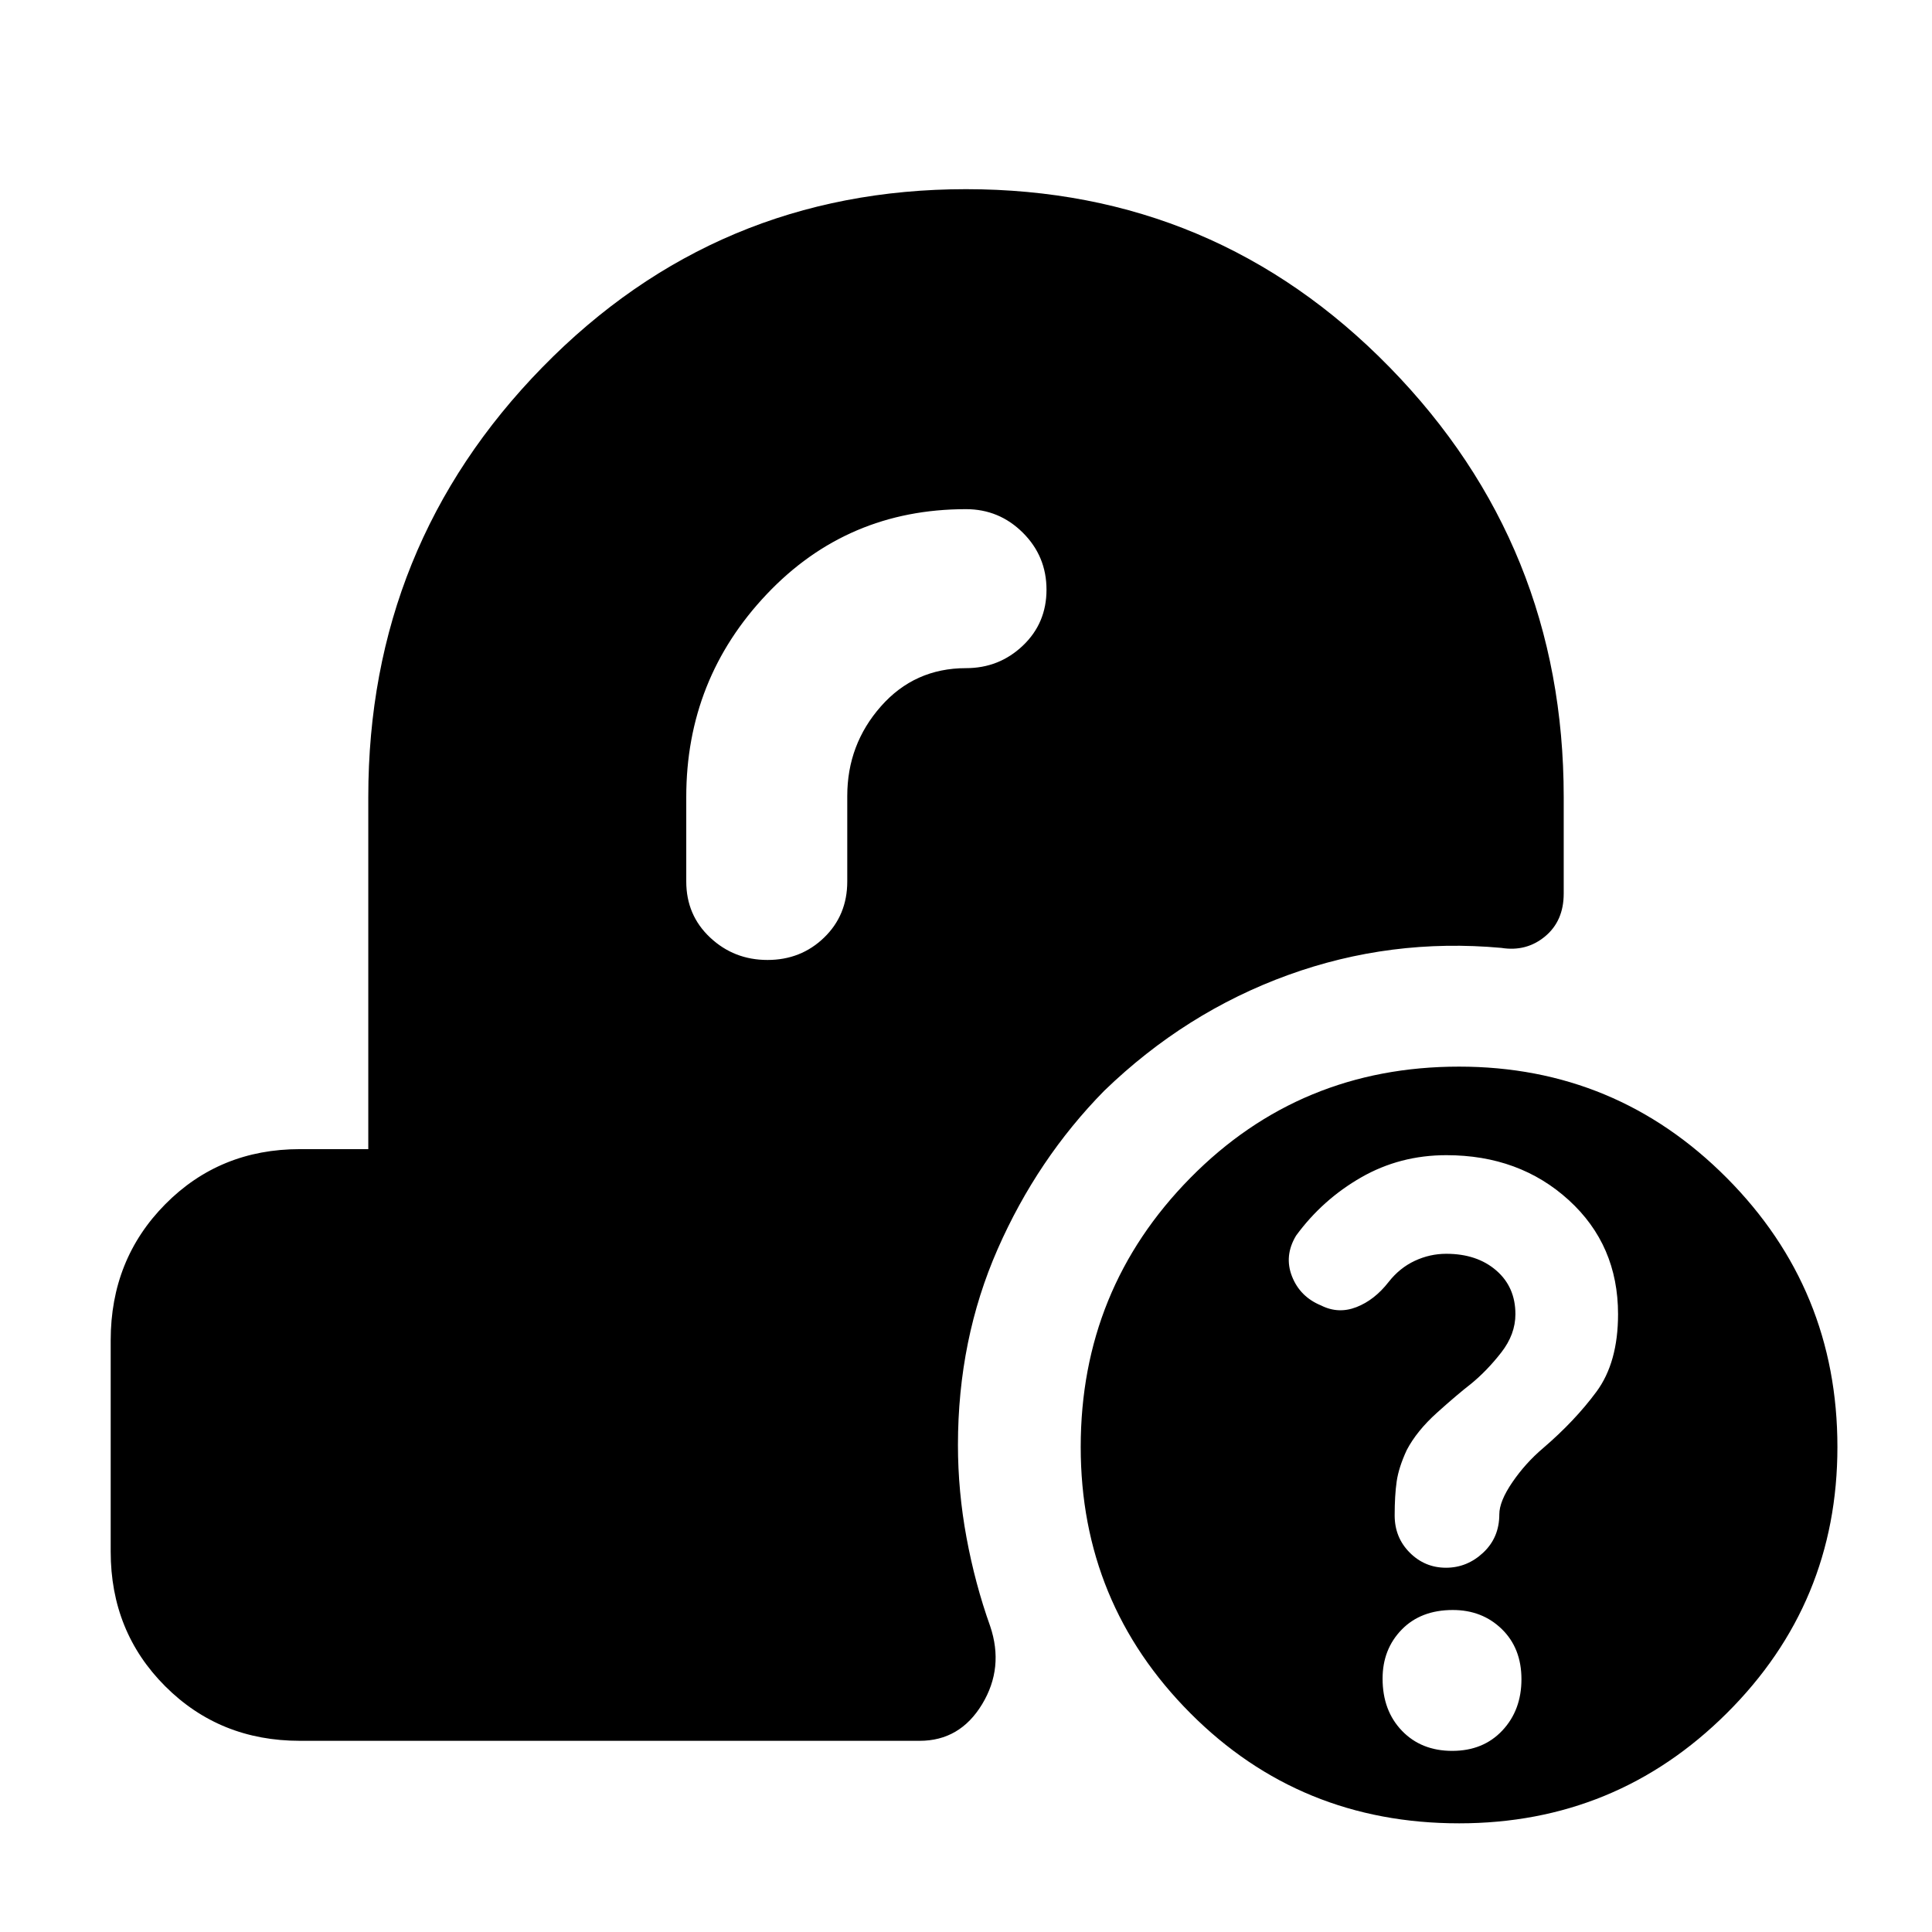 <svg xmlns="http://www.w3.org/2000/svg" height="48" viewBox="0 -960 960 960" width="48"><path d="M725.01-54Q646-54 591.5-108.7 537-163.39 537-241q0-78.43 54.49-133.72Q645.97-430 724.99-430 803-430 858-374.72q55 55.29 55 133.72 0 77.61-54.99 132.3-54.98 54.7-133 54.7Zm-3.4-36q15.39 0 24.89-10.11t9.5-25.5q0-15.39-9.74-24.89-9.75-9.5-24.37-9.5-15.89 0-25.39 9.74-9.5 9.75-9.5 24.37 0 15.89 9.61 25.89t25 10Zm-3.11-91q10.5 0 18.5-7.5t8-19q0-6.5 6.5-16t15.23-16.9q15.8-13.54 26.54-28.07Q804-283 804-307q0-34.36-24.5-56.68T718.7-386q-23.08 0-42.34 11.04Q657.1-363.91 644-346q-6 10-2.03 20.18 3.98 10.19 14.47 14.5Q665-307 674-310.5q9-3.5 16-12.5 5.5-7 13-10.5t15.63-3.5q15.25 0 24.81 8.25Q753-320.5 753-307q0 10-7 19t-15 15.57Q724-267 714-258t-15 18.53q-4 8.65-5 15.59-1 6.95-1 16.88 0 11 7.5 18.5t18 7.5ZM421-564.5q0-25.57 16.73-44.53Q454.46-628 480-628q16.48 0 28.24-11.18Q520-650.35 520-666.98q0-16.63-11.76-28.33Q496.48-707 480-707q-59 0-99 42.24-40 42.23-40 100.76v42q0 16.75 11.87 27.87Q364.74-483 381.37-483q16.63 0 28.13-11.13Q421-505.25 421-522v-42.5ZM149-95q-39.8 0-66.9-27.1Q55-149.2 55-189v-105q0-40.21 27.1-67.61Q109.2-389 149-389h34v-175q0-125 86.5-213.5T480-866q124 0 210.5 88.5T777-564v48q0 13.62-9.28 21.31Q758.45-487 746-489q-55-5-106 13.5T548.68-418q-33.22 33.78-52.95 78.67Q476-294.44 476-242q0 23 4.25 46T492-152q7 20.66-4 38.83Q477-95 457-95H149Z"/></svg>